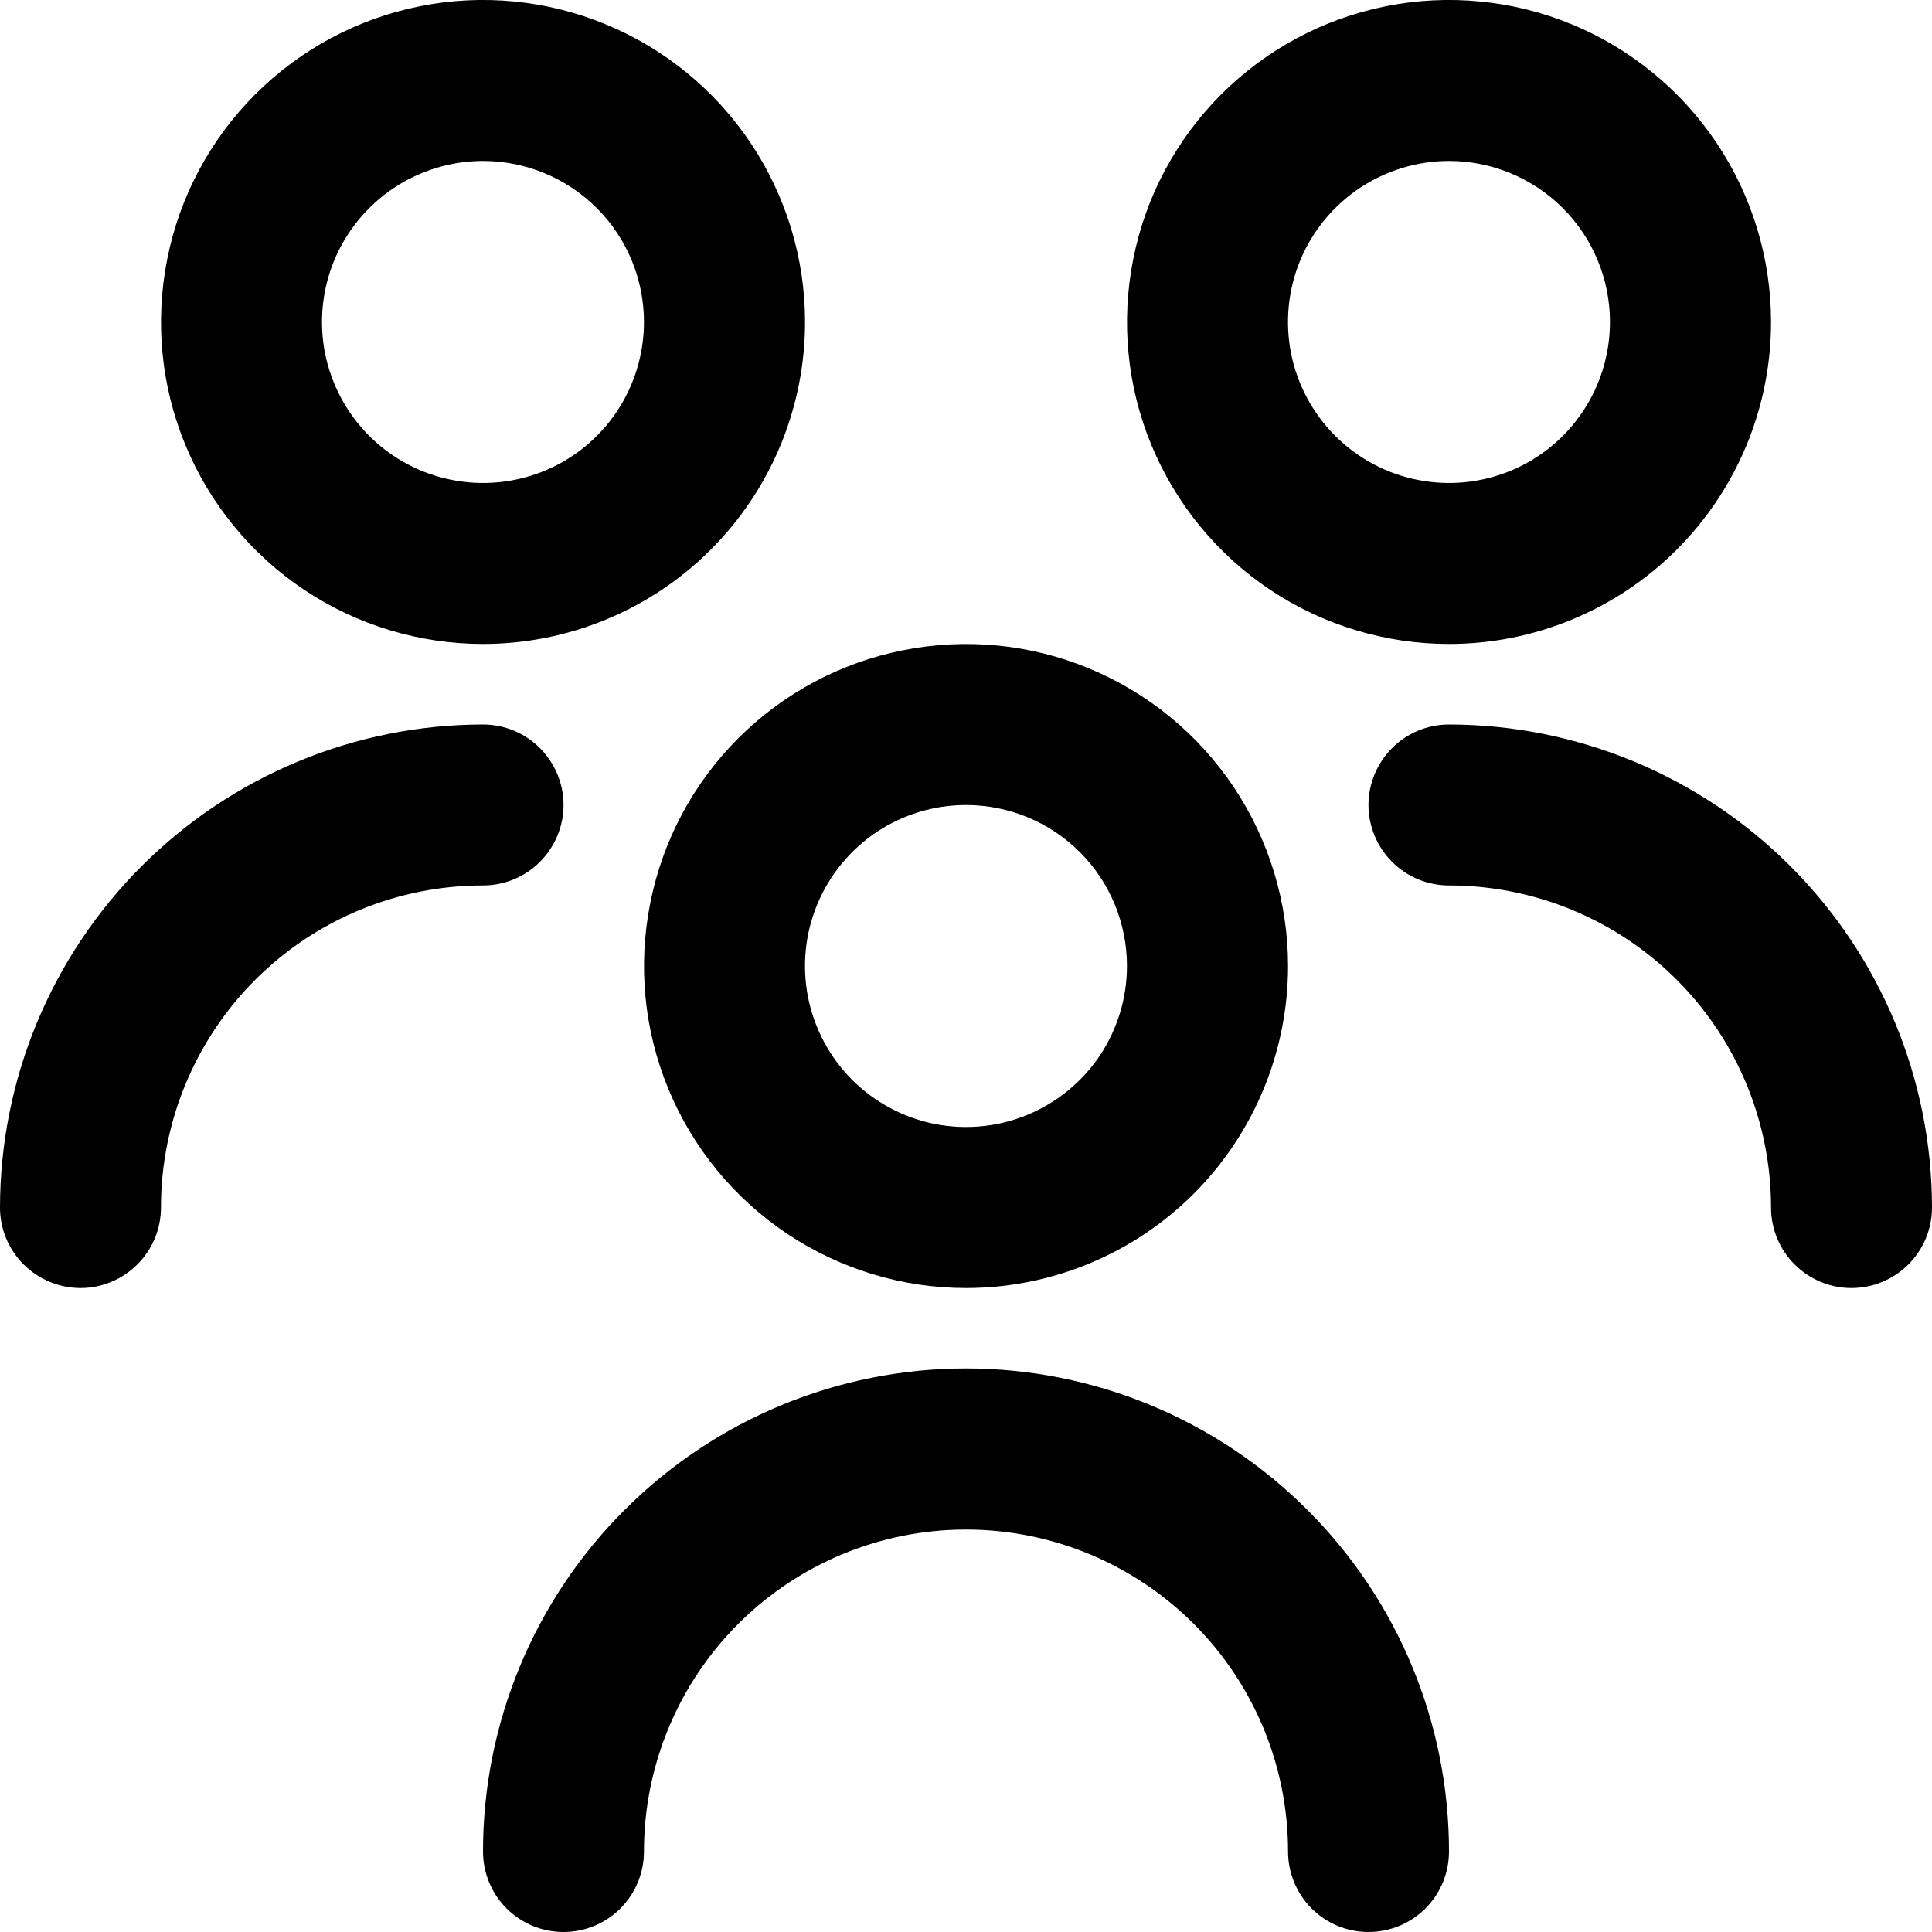 <svg width="16" height="16" viewBox="0 0 16 16" fill="none" xmlns="http://www.w3.org/2000/svg">
<g clip-path="url(#clip0_146_8608)">
<path d="M8 10.667C7.473 10.667 6.957 10.51 6.518 10.217C6.08 9.924 5.738 9.508 5.536 9.02C5.334 8.533 5.282 7.997 5.385 7.48C5.487 6.962 5.741 6.487 6.114 6.114C6.487 5.741 6.962 5.487 7.48 5.385C7.997 5.282 8.533 5.334 9.02 5.536C9.508 5.738 9.924 6.08 10.217 6.518C10.51 6.957 10.667 7.473 10.667 8C10.667 8.707 10.386 9.386 9.886 9.886C9.386 10.386 8.707 10.667 8 10.667ZM8 6.667C7.736 6.667 7.479 6.745 7.259 6.891C7.04 7.038 6.869 7.246 6.768 7.49C6.667 7.733 6.641 8.001 6.692 8.26C6.744 8.519 6.871 8.756 7.057 8.943C7.244 9.129 7.481 9.256 7.74 9.308C7.999 9.359 8.267 9.333 8.51 9.232C8.754 9.131 8.962 8.96 9.109 8.741C9.255 8.521 9.333 8.264 9.333 8C9.333 7.646 9.193 7.307 8.943 7.057C8.693 6.807 8.354 6.667 8 6.667ZM12 15.333C12 14.273 11.579 13.255 10.828 12.505C10.078 11.755 9.061 11.333 8 11.333C6.939 11.333 5.922 11.755 5.172 12.505C4.421 13.255 4 14.273 4 15.333C4 15.51 4.07 15.68 4.195 15.805C4.32 15.93 4.49 16 4.667 16C4.843 16 5.013 15.93 5.138 15.805C5.263 15.68 5.333 15.51 5.333 15.333C5.333 14.626 5.614 13.948 6.114 13.448C6.614 12.948 7.293 12.667 8 12.667C8.707 12.667 9.386 12.948 9.886 13.448C10.386 13.948 10.667 14.626 10.667 15.333C10.667 15.51 10.737 15.68 10.862 15.805C10.987 15.93 11.156 16 11.333 16C11.51 16 11.68 15.93 11.805 15.805C11.93 15.68 12 15.51 12 15.333ZM12 5.333C11.473 5.333 10.957 5.177 10.518 4.884C10.08 4.591 9.738 4.174 9.536 3.687C9.334 3.2 9.282 2.664 9.385 2.146C9.487 1.629 9.741 1.154 10.114 0.781C10.487 0.408 10.963 0.154 11.48 0.051C11.997 -0.052 12.533 0.001 13.021 0.203C13.508 0.405 13.924 0.747 14.217 1.185C14.51 1.624 14.667 2.139 14.667 2.667C14.667 3.374 14.386 4.052 13.886 4.552C13.386 5.052 12.707 5.333 12 5.333ZM12 1.333C11.736 1.333 11.479 1.412 11.259 1.558C11.04 1.705 10.869 1.913 10.768 2.156C10.667 2.4 10.641 2.668 10.692 2.927C10.744 3.185 10.871 3.423 11.057 3.609C11.244 3.796 11.481 3.923 11.74 3.974C11.998 4.026 12.267 3.999 12.51 3.899C12.754 3.798 12.962 3.627 13.109 3.407C13.255 3.188 13.333 2.93 13.333 2.667C13.333 2.313 13.193 1.974 12.943 1.724C12.693 1.474 12.354 1.333 12 1.333ZM16 10C15.999 8.939 15.577 7.923 14.827 7.173C14.077 6.423 13.06 6.001 12 6C11.823 6 11.654 6.07 11.529 6.195C11.404 6.32 11.333 6.49 11.333 6.667C11.333 6.843 11.404 7.013 11.529 7.138C11.654 7.263 11.823 7.333 12 7.333C12.707 7.333 13.386 7.614 13.886 8.114C14.386 8.614 14.667 9.293 14.667 10C14.667 10.177 14.737 10.346 14.862 10.471C14.987 10.596 15.156 10.667 15.333 10.667C15.51 10.667 15.68 10.596 15.805 10.471C15.93 10.346 16 10.177 16 10ZM4 5.333C3.473 5.333 2.957 5.177 2.518 4.884C2.08 4.591 1.738 4.174 1.536 3.687C1.334 3.2 1.282 2.664 1.385 2.146C1.487 1.629 1.741 1.154 2.114 0.781C2.487 0.408 2.962 0.154 3.48 0.051C3.997 -0.052 4.533 0.001 5.02 0.203C5.508 0.405 5.924 0.747 6.217 1.185C6.51 1.624 6.667 2.139 6.667 2.667C6.667 3.374 6.386 4.052 5.886 4.552C5.386 5.052 4.707 5.333 4 5.333ZM4 1.333C3.736 1.333 3.479 1.412 3.259 1.558C3.04 1.705 2.869 1.913 2.768 2.156C2.667 2.4 2.641 2.668 2.692 2.927C2.744 3.185 2.871 3.423 3.057 3.609C3.244 3.796 3.481 3.923 3.74 3.974C3.999 4.026 4.267 3.999 4.51 3.899C4.754 3.798 4.962 3.627 5.109 3.407C5.255 3.188 5.333 2.93 5.333 2.667C5.333 2.313 5.193 1.974 4.943 1.724C4.693 1.474 4.354 1.333 4 1.333ZM1.333 10C1.333 9.293 1.614 8.614 2.114 8.114C2.614 7.614 3.293 7.333 4 7.333C4.177 7.333 4.346 7.263 4.471 7.138C4.596 7.013 4.667 6.843 4.667 6.667C4.667 6.49 4.596 6.32 4.471 6.195C4.346 6.07 4.177 6 4 6C2.939 6.001 1.923 6.423 1.173 7.173C0.423 7.923 0.001 8.939 0 10C0 10.177 0.07 10.346 0.195 10.471C0.32 10.596 0.49 10.667 0.667 10.667C0.843 10.667 1.013 10.596 1.138 10.471C1.263 10.346 1.333 10.177 1.333 10Z" fill="currentColor"/>
</g>
<defs>
<clipPath id="clip0_146_8608">
<rect width="16" height="16" fill="white"/>
</clipPath>
</defs>
</svg>
